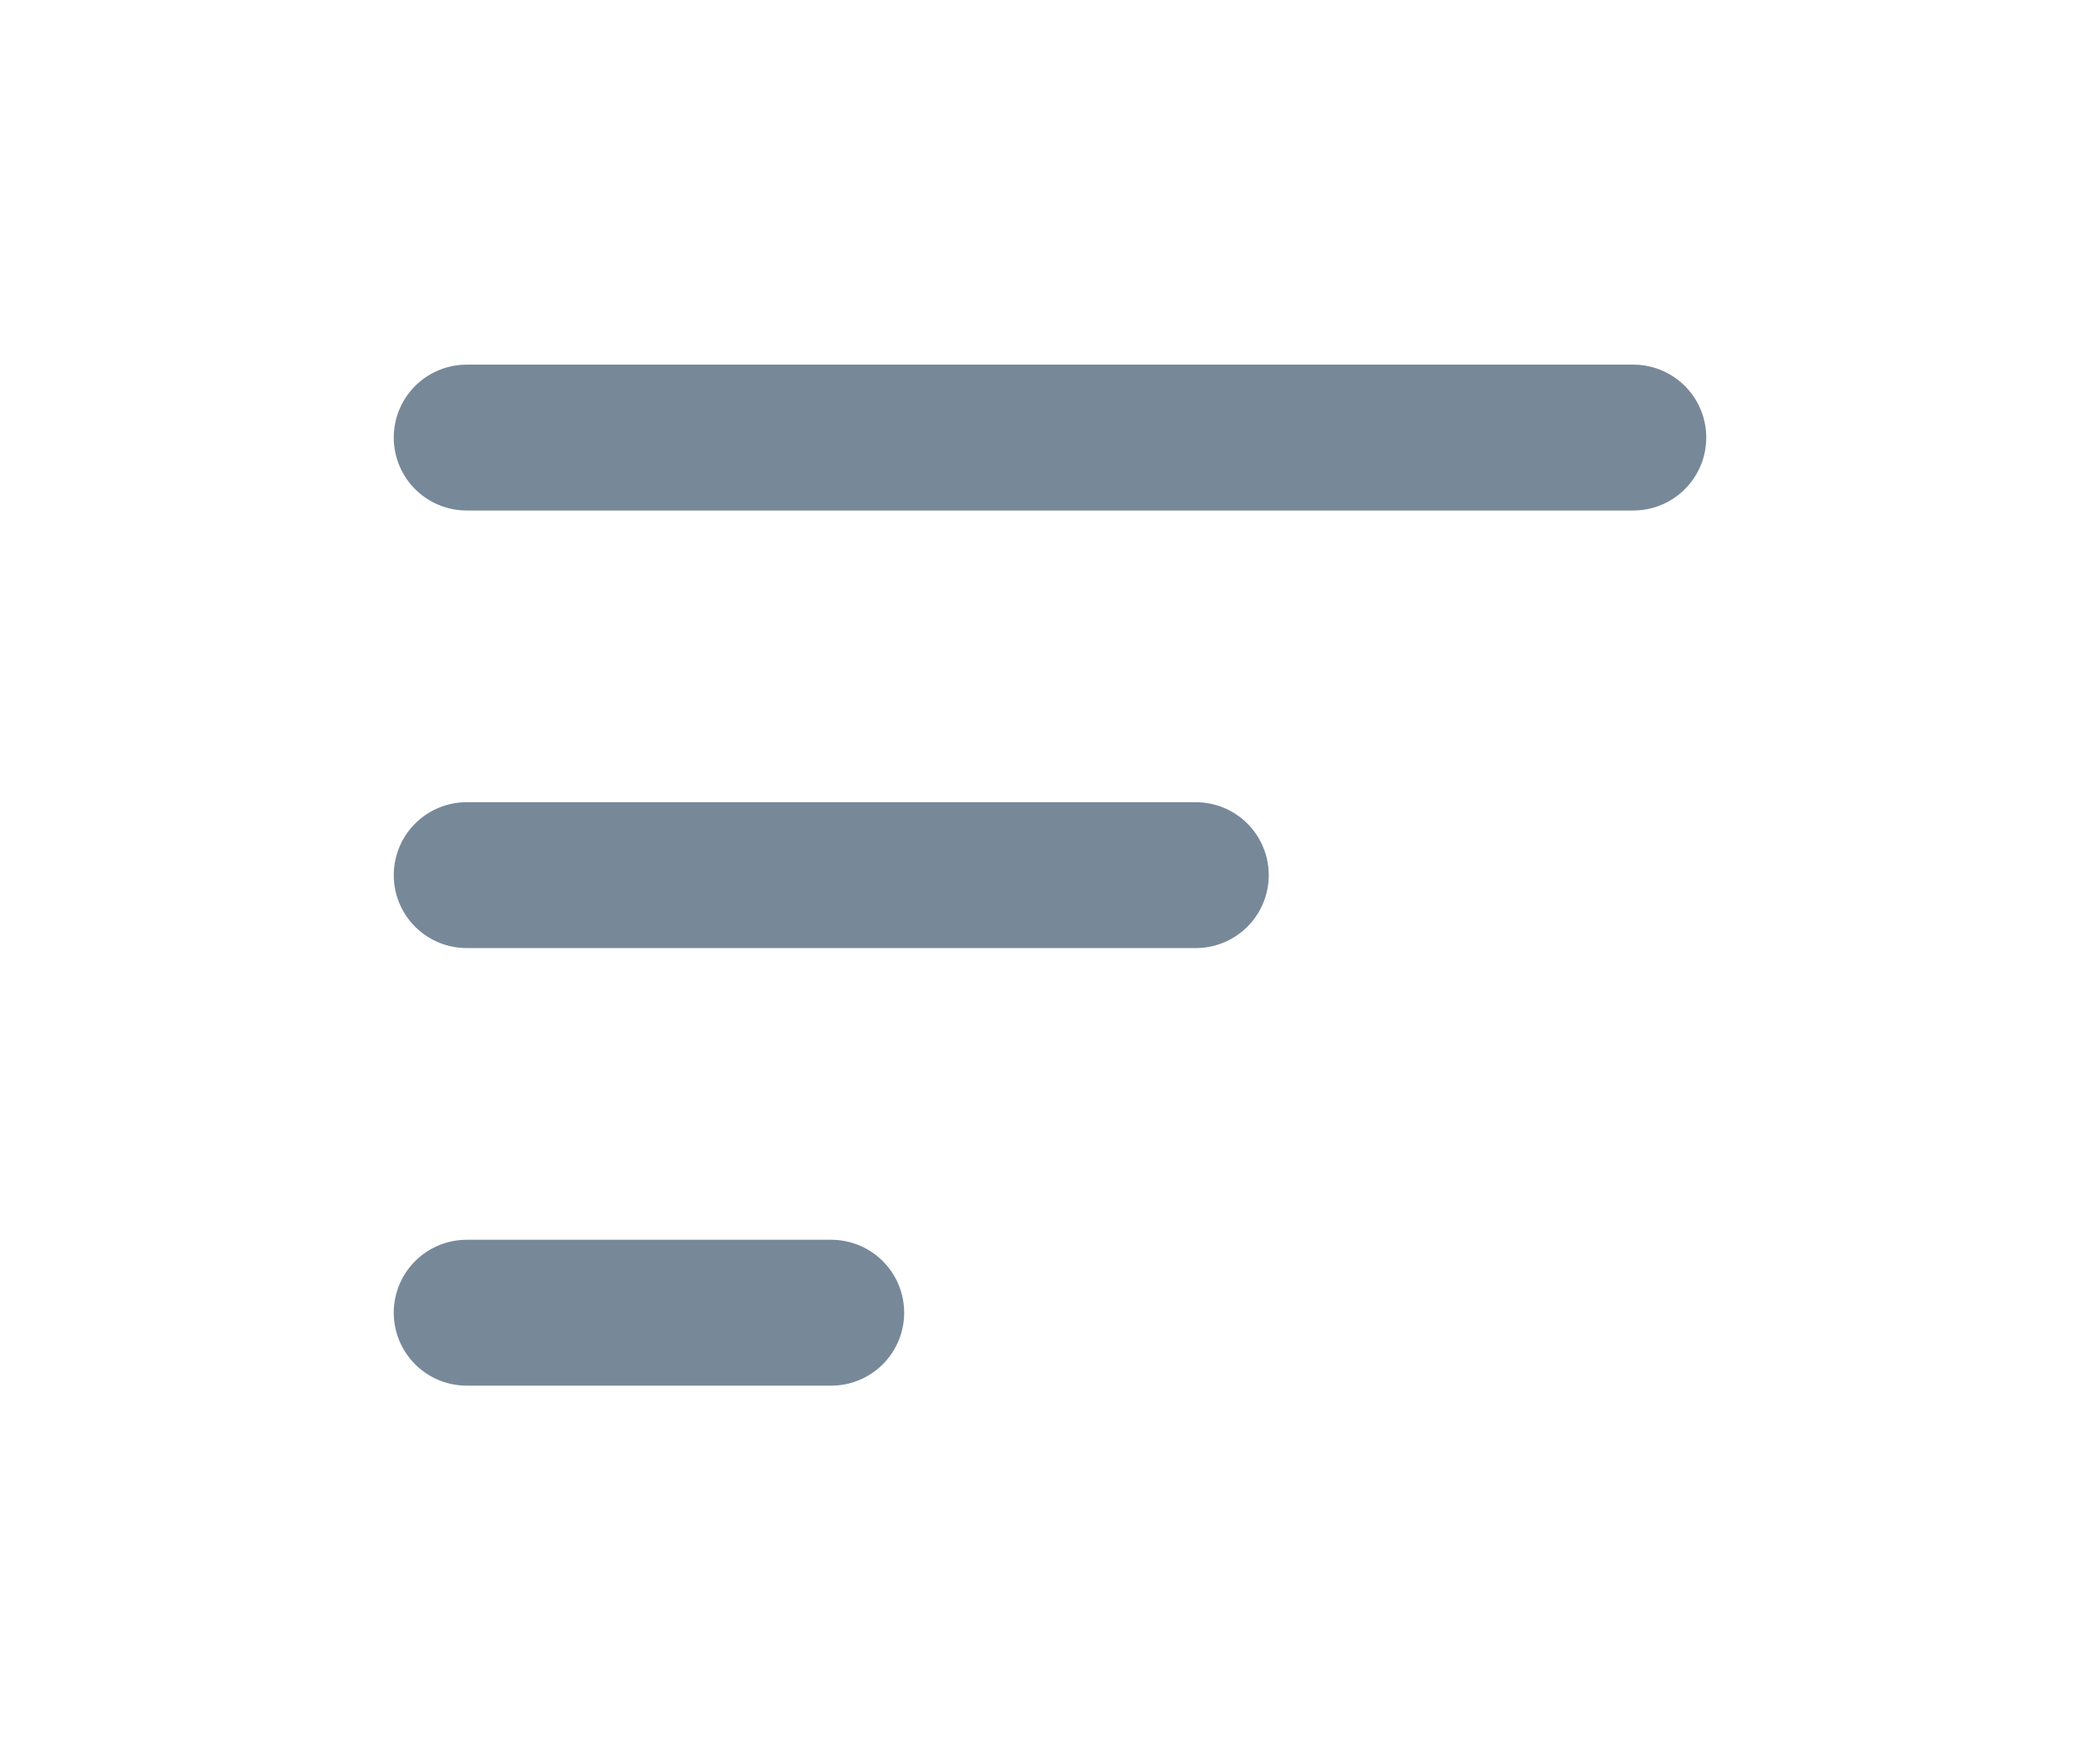 <svg width="24px" height="20px" viewBox="0 0 24 24" fill="none" xmlns="http://www.w3.org/2000/svg" stroke="#778899"><g id="SVGRepo_bgCarrier" stroke-width="0"></g><g id="SVGRepo_tracerCarrier" stroke-linecap="round" stroke-linejoin="round"></g><g id="SVGRepo_iconCarrier"> <path d="M4 6H20M4 12H14M4 18H9" stroke="#778899" stroke-width="2" stroke-linecap="round" stroke-linejoin="round"></path> </g></svg>